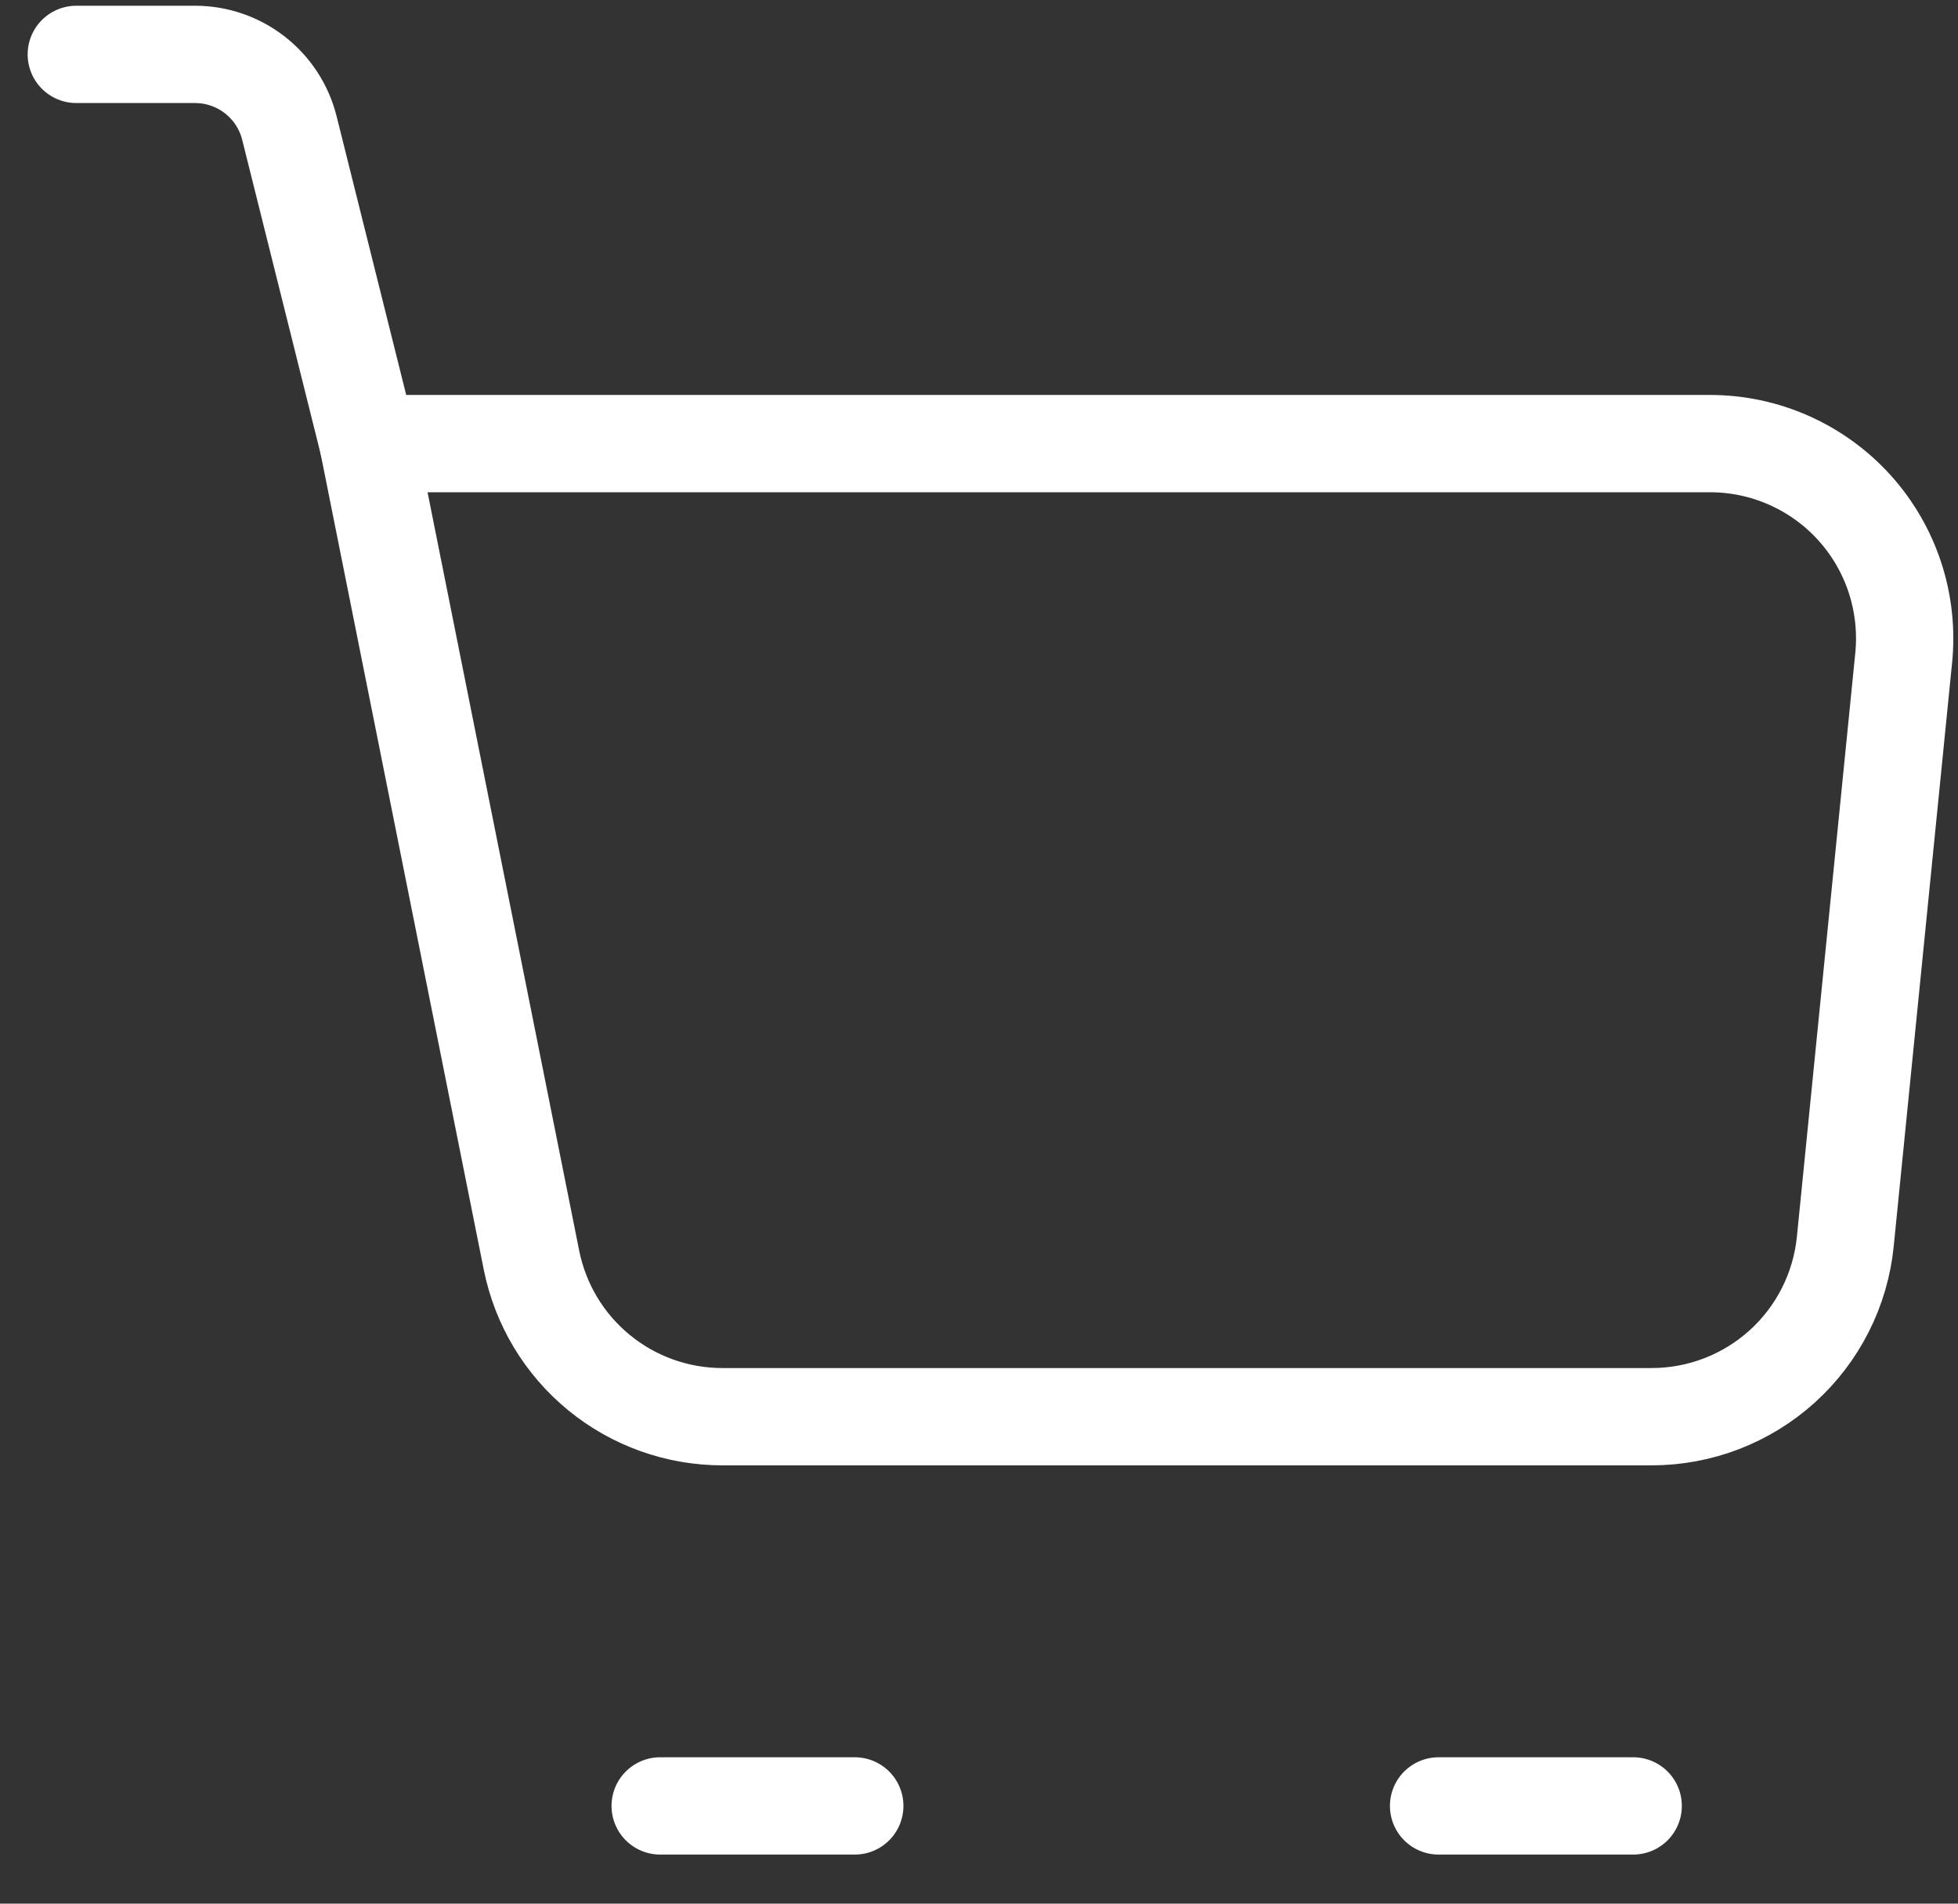 <svg width="36" height="35" viewBox="0 0 36 35" fill="none" xmlns="http://www.w3.org/2000/svg">
<rect x="0" y="0" width="36" height="35" fill="#333333" stroke="none"/>
<path d="M6.77 8.156H31.442C31.942 8.156 32.436 8.261 32.893 8.464C33.35 8.667 33.759 8.963 34.094 9.333C34.43 9.704 34.684 10.141 34.84 10.616C34.996 11.091 35.051 11.593 35.002 12.09L33.928 22.825C33.84 23.708 33.427 24.526 32.769 25.122C32.111 25.717 31.255 26.047 30.368 26.047H13.283C12.455 26.047 11.653 25.761 11.013 25.236C10.373 24.712 9.935 23.982 9.772 23.17L6.77 8.156Z" stroke="white" stroke-width="1.789" stroke-linejoin="round"/>
<path d="M6.77 8.156L5.321 2.354C5.224 1.967 5.001 1.624 4.687 1.379C4.372 1.133 3.985 1 3.586 1H1.403M12.138 33.203H15.716M26.45 33.203H30.028" stroke="white" stroke-width="1.789" stroke-linecap="round" stroke-linejoin="round"/>
</svg>

